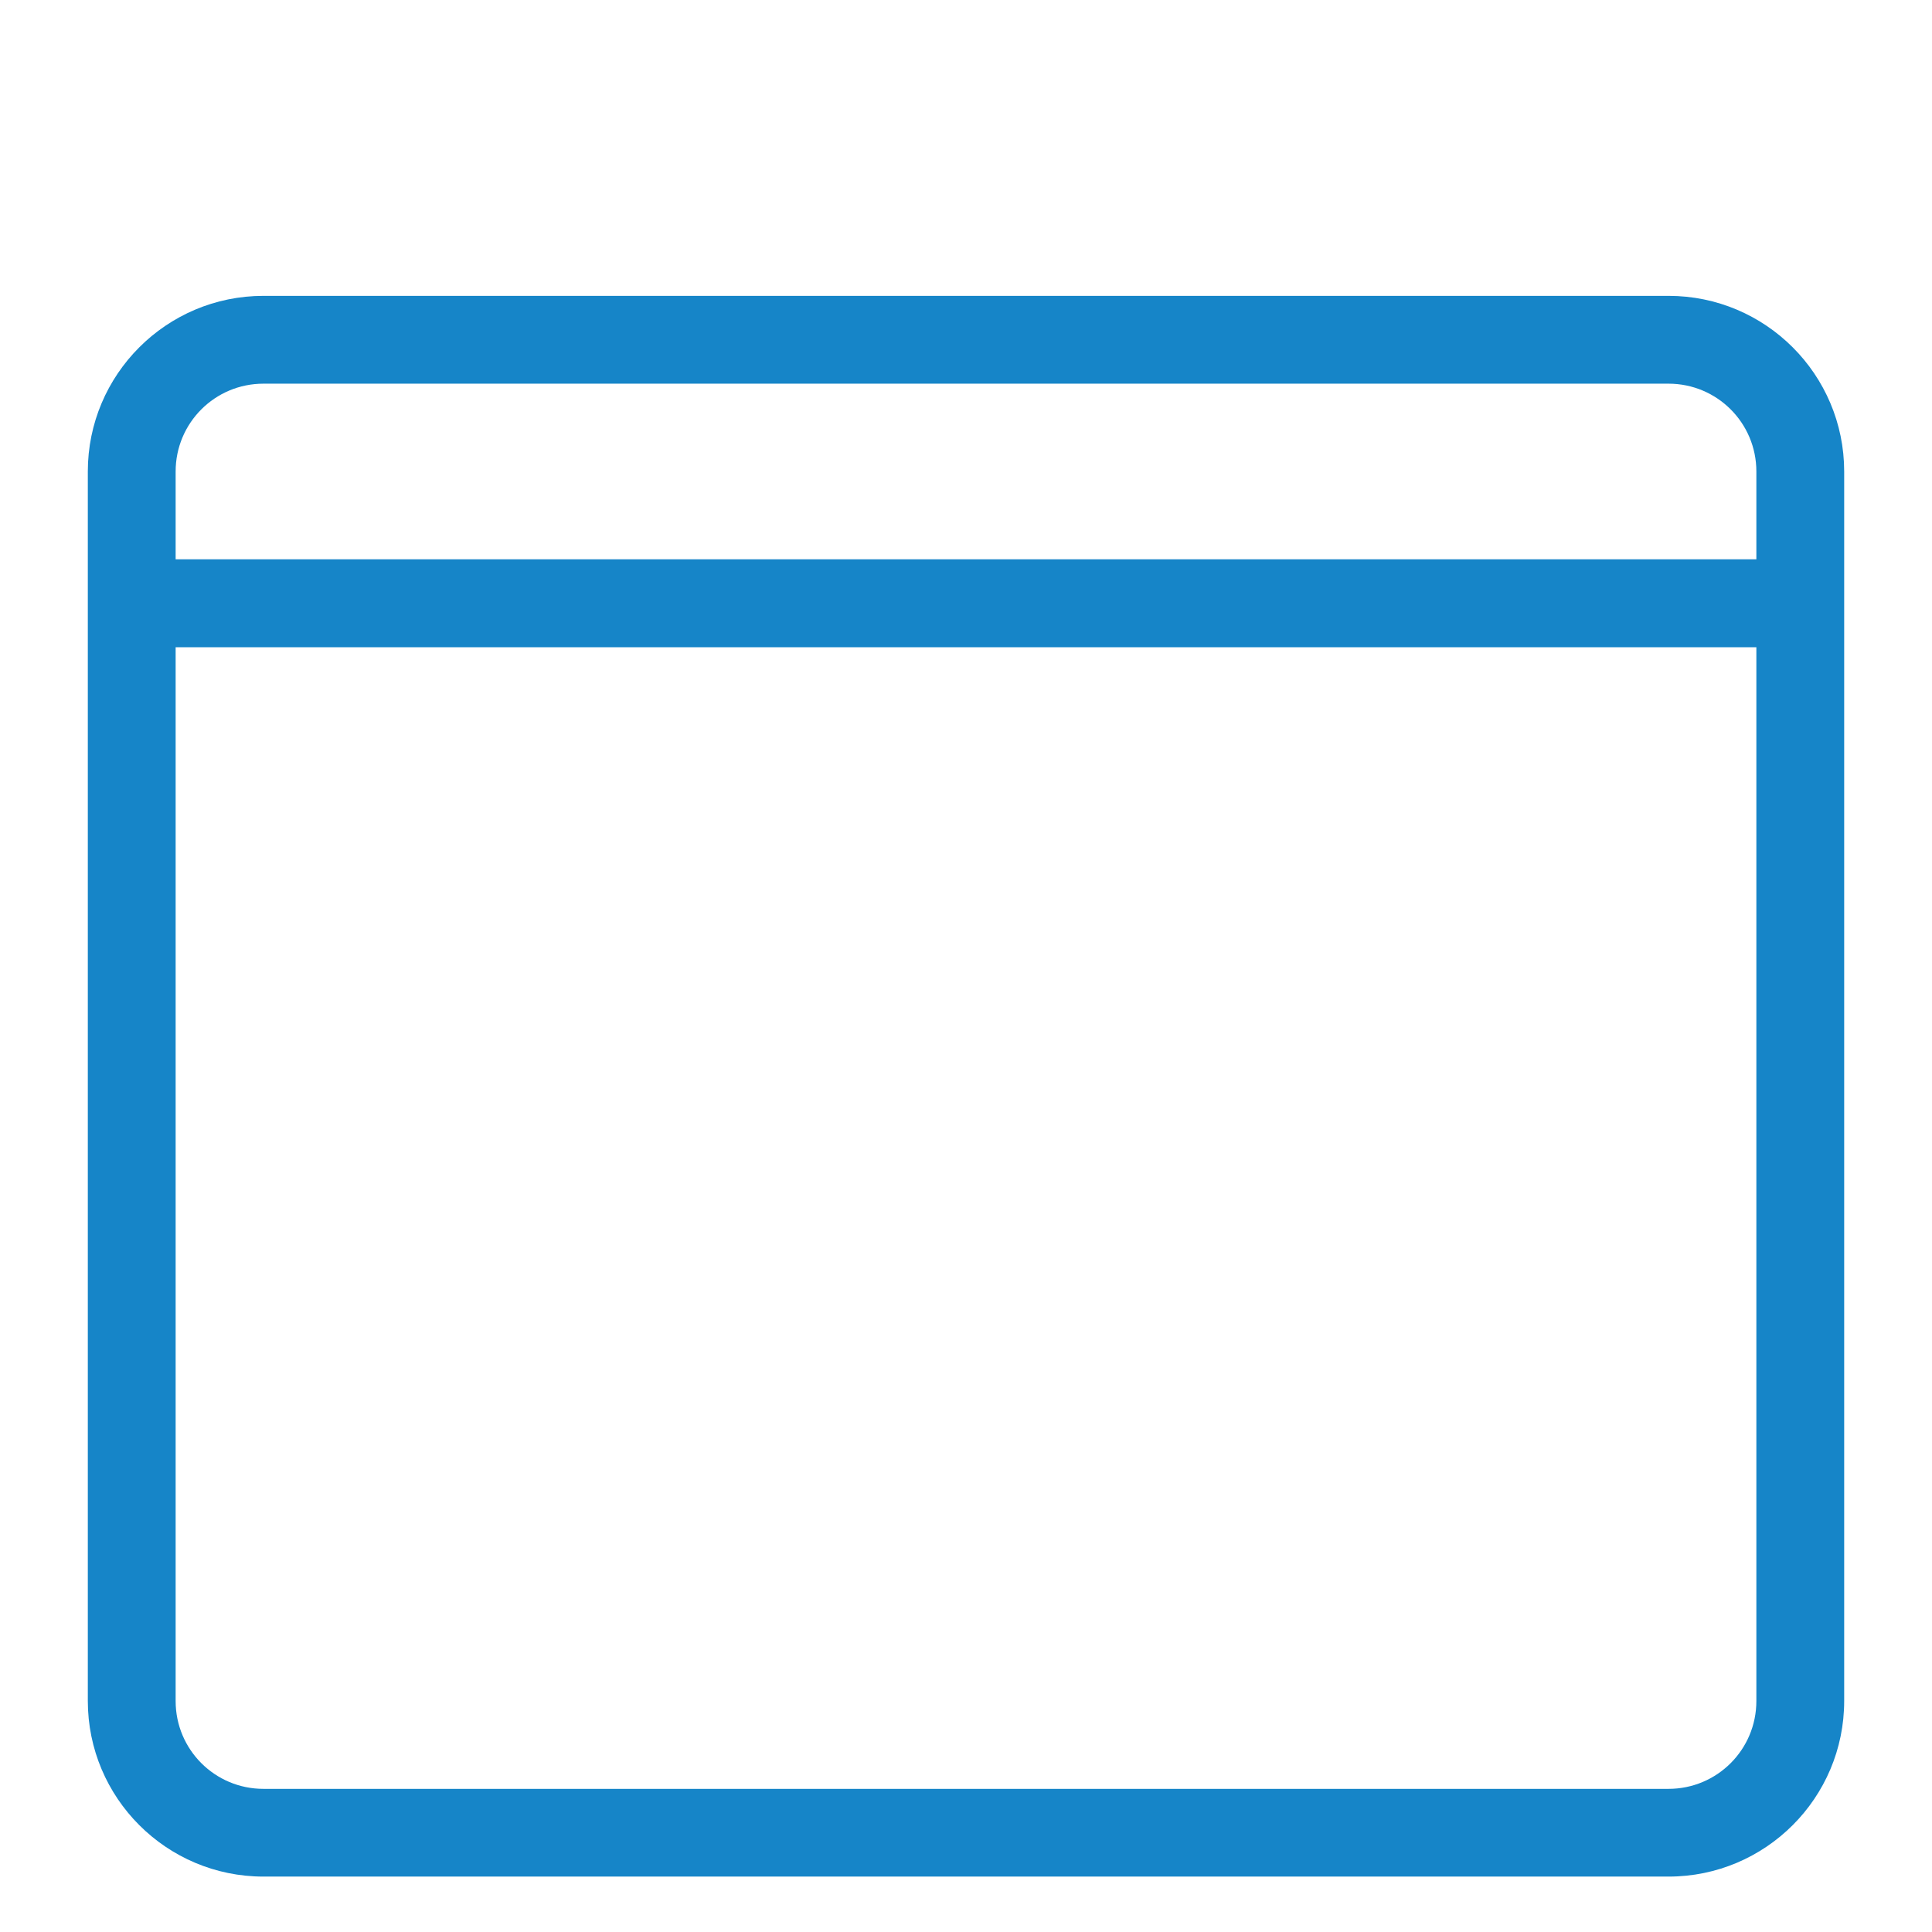<?xml version="1.0" encoding="iso-8859-1"?>
<!-- Generator: Adobe Illustrator 16.0.0, SVG Export Plug-In . SVG Version: 6.00 Build 0)  -->
<!DOCTYPE svg PUBLIC "-//W3C//DTD SVG 1.1//EN" "http://www.w3.org/Graphics/SVG/1.1/DTD/svg11.dtd">
<svg version="1.1" id="&#x56FE;&#x5C42;_1" xmlns="http://www.w3.org/2000/svg" xmlns:xlink="http://www.w3.org/1999/xlink" x="0px"
	 y="0px" width="22px" height="22px" viewBox="0 0 22 22" style="enable-background:new 0 0 22 22;" xml:space="preserve">
<g id="&#x5706;&#x89D2;&#x77E9;&#x5F62;_24">
	<g>
		<path style="fill-rule:evenodd;clip-rule:evenodd;fill:#1685C8;" d="M19,3.369H3c-1.104,0-2,0.896-2,2v14c0,1.104,0.896,2,2,2h16
			c1.104,0,2-0.896,2-2v-14C21,4.265,20.104,3.369,19,3.369z M20,19.37c0,0.553-0.447,1-1,1H3c-0.553,0-1-0.447-1-1v-12h18V19.37z
			 M20,6.369H2v-1c0-0.553,0.447-1,1-1h16c0.553,0,1,0.447,1,1V6.369z"/>
	</g>
</g>
</svg>
